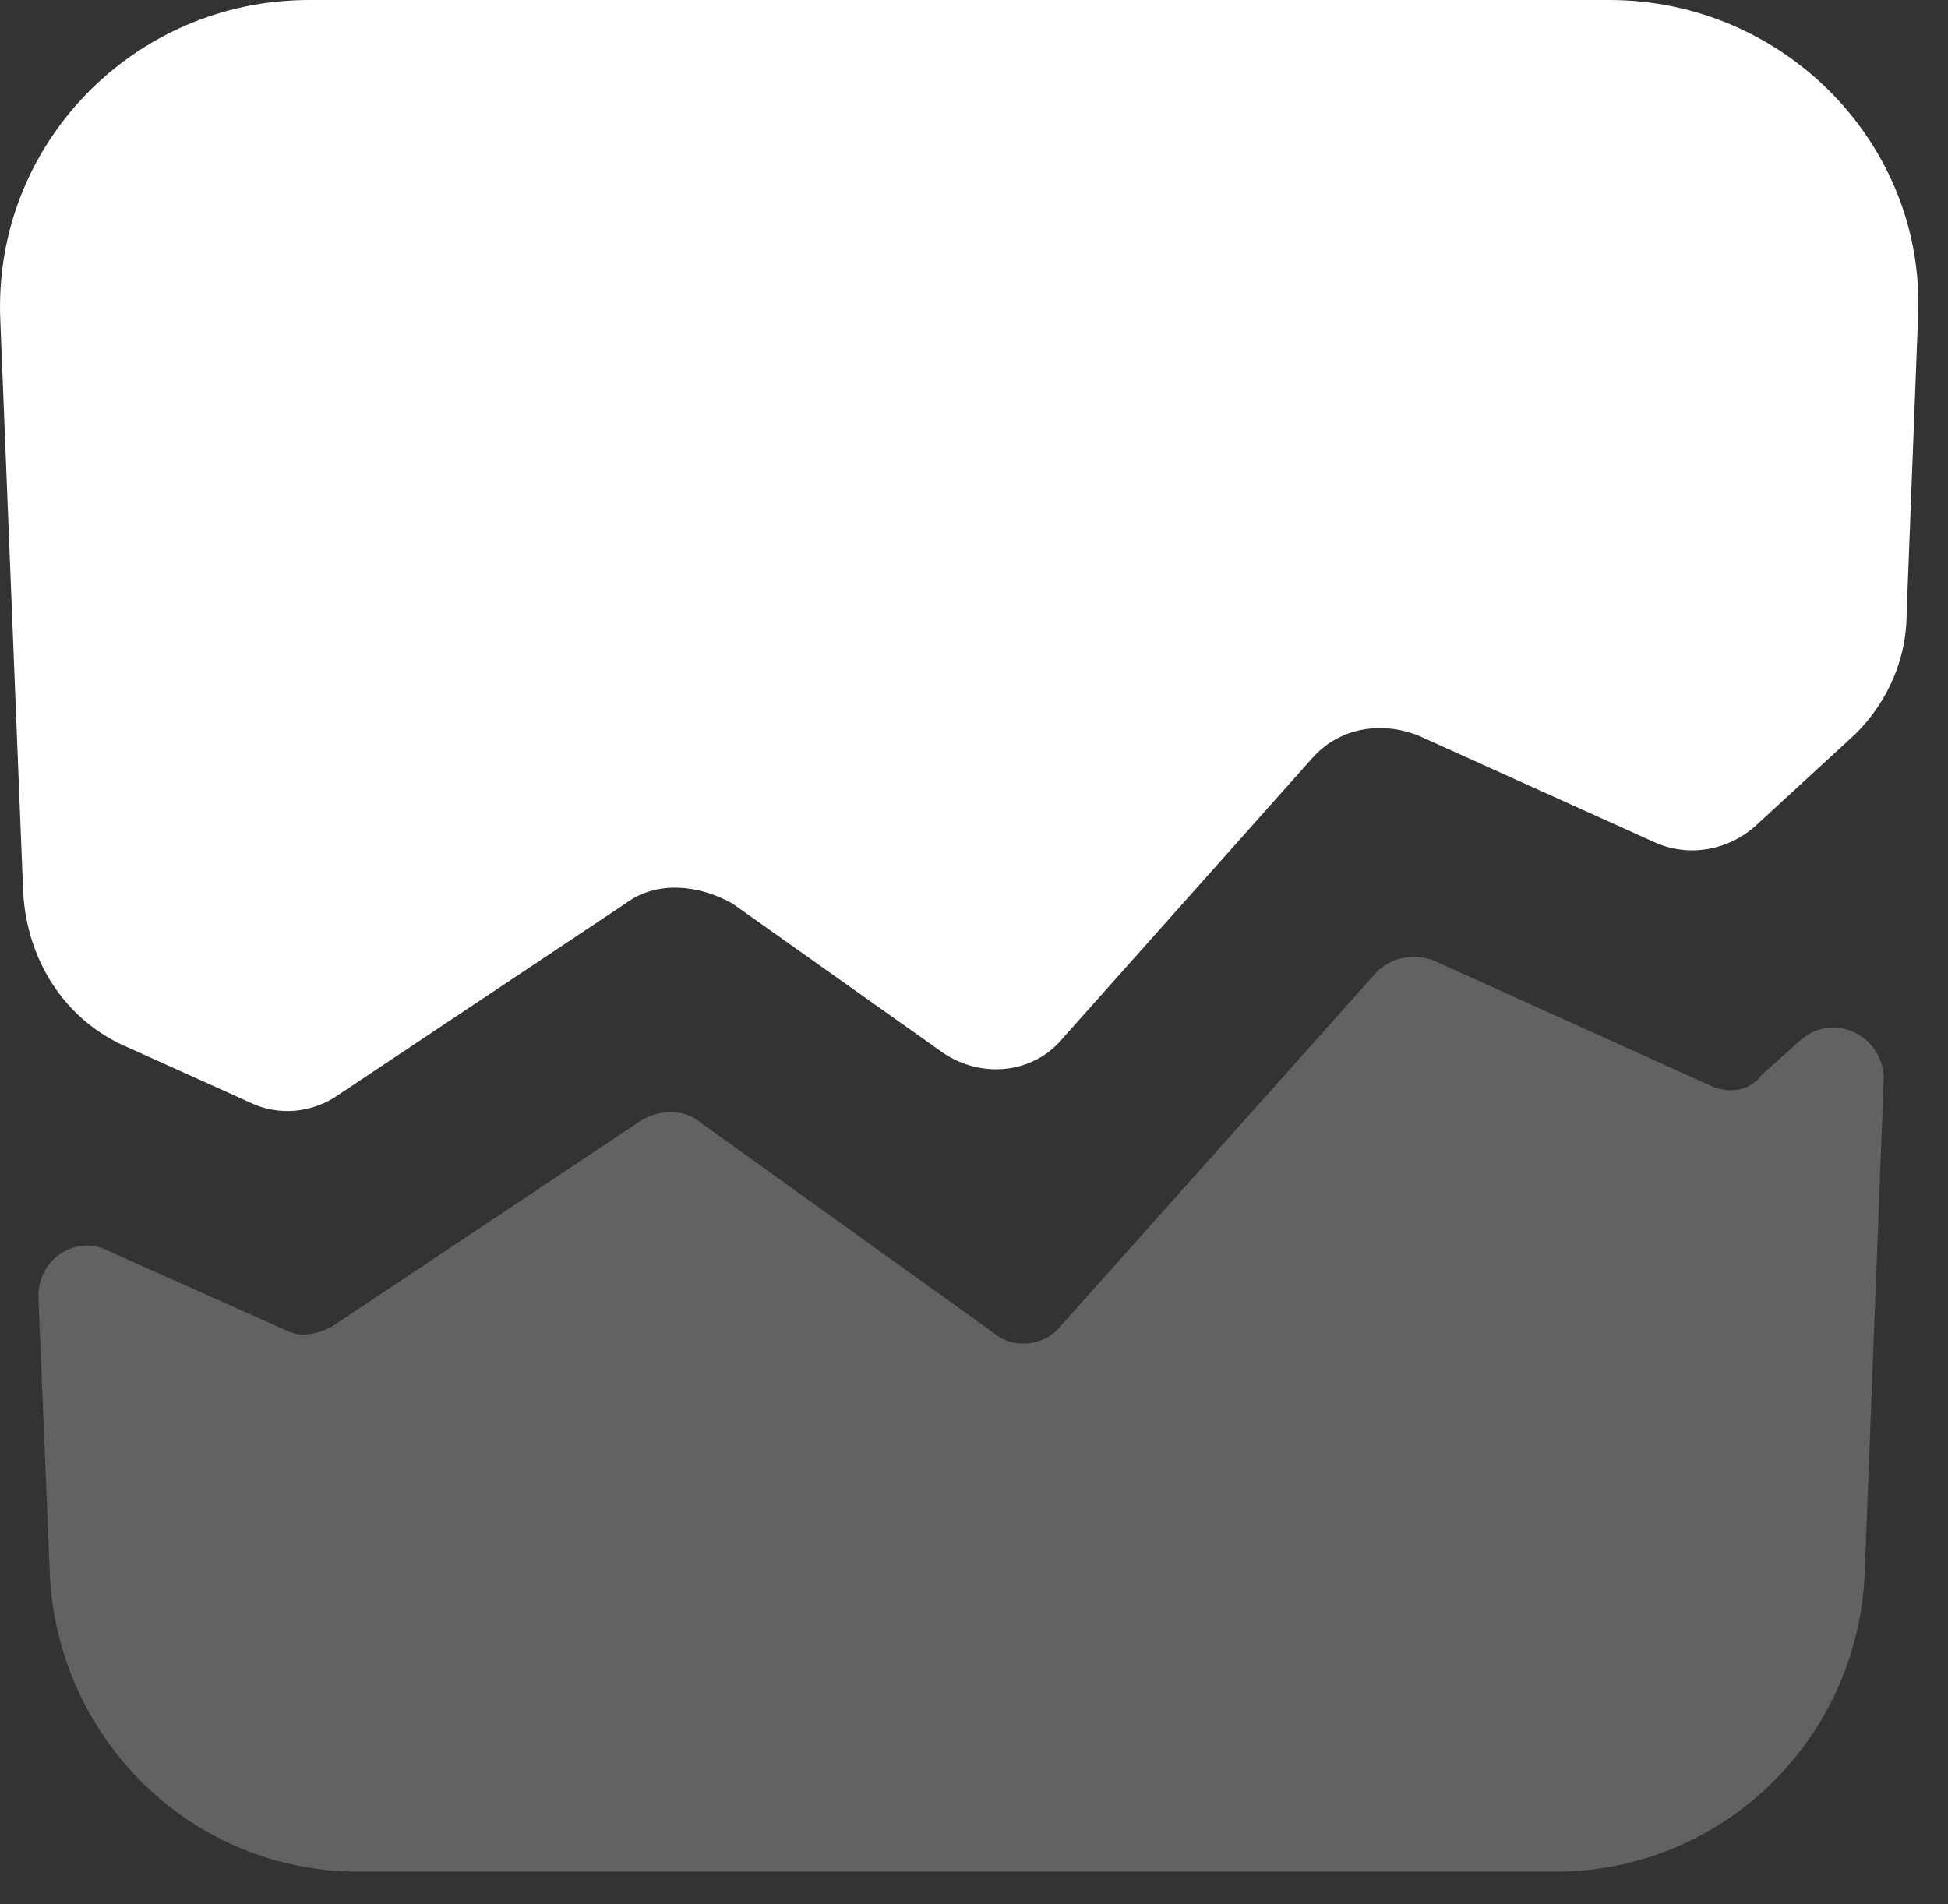 <svg xmlns="http://www.w3.org/2000/svg" width="45" height="44" viewBox="0 0 45 44" fill="none" class="svg-logo svg-logo--icon-dark-bg-no-border header-logo header-logo--mobile hidden-md-up">
<rect x="0" y="0" width="45" height="44" fill="#333333" stroke="none"/>
<path d="M7.846 25.278L14.451 20.874C15.156 20.345 16.125 20.433 16.917 20.874L21.761 24.309C22.642 24.925 23.875 24.837 24.58 23.956L30.305 17.527C30.921 16.822 31.89 16.646 32.771 16.998L38.231 19.465C39.024 19.817 39.905 19.641 40.521 19.112L42.723 17.087C43.516 16.382 44.044 15.325 44.044 14.18L44.309 7.31C44.485 3.347 41.226 0 37.175 0L7.141 0C3.089 0 -0.169 3.347 0.007 7.398L0.535 20.61C0.623 22.195 1.504 23.604 3.001 24.221L5.732 25.454C6.436 25.806 7.229 25.718 7.846 25.278Z" fill="white"></path>
<path opacity="0.3" d="M39.552 25.102L33.123 22.195C32.682 22.019 32.154 22.107 31.802 22.459L24.491 30.65C24.139 31.091 23.434 31.179 22.994 30.826L16.124 25.894C15.772 25.63 15.243 25.63 14.803 25.894L7.669 30.65C7.317 30.826 6.964 30.915 6.612 30.738L2.473 28.889C1.768 28.536 0.887 29.065 0.887 29.946L1.151 36.375C1.328 40.162 4.41 43.245 8.286 43.245H35.941C39.728 43.245 42.899 40.25 43.075 36.375L43.516 24.925C43.516 23.956 42.371 23.34 41.578 24.045L40.697 24.837C40.433 25.19 39.993 25.278 39.552 25.102Z" fill="#D0CFD8"></path>
</svg>